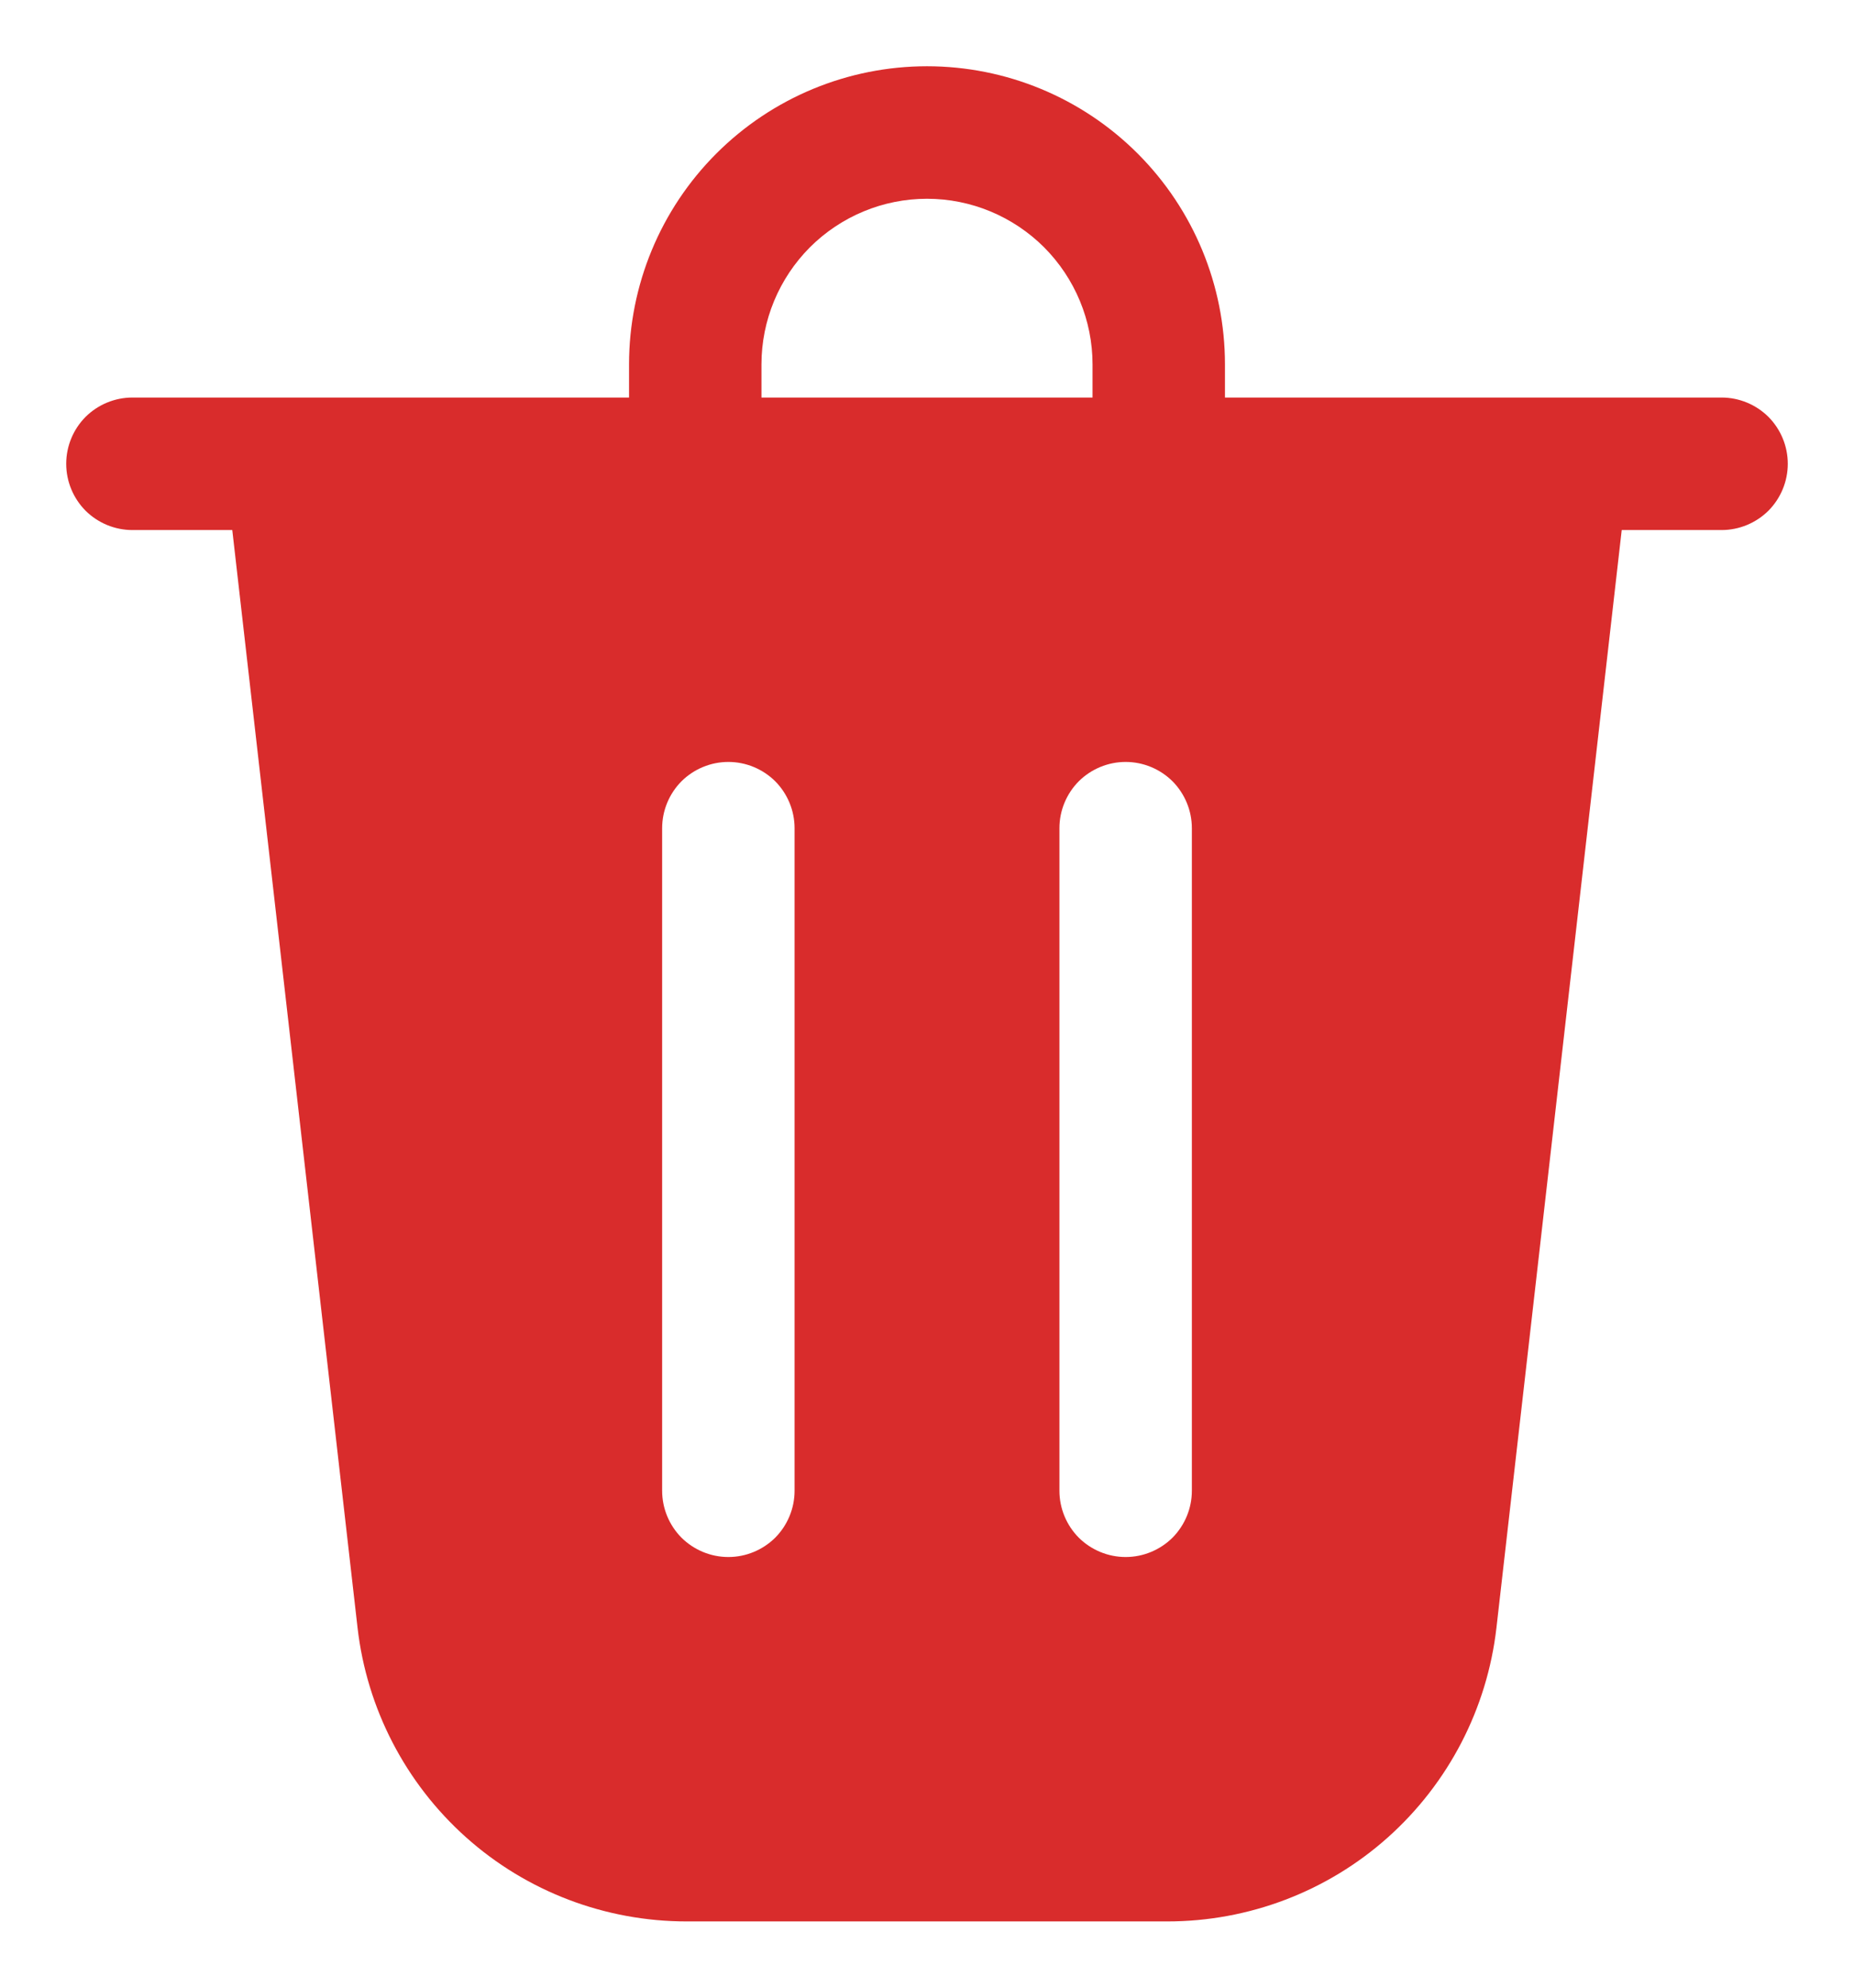 <svg width="14" height="15" viewBox="0 0 14 15" fill="none" xmlns="http://www.w3.org/2000/svg">
<path d="M5.75 2.75V3H8.25V2.75C8.25 2.418 8.118 2.101 7.884 1.866C7.649 1.632 7.332 1.5 7 1.5C6.668 1.5 6.351 1.632 6.116 1.866C5.882 2.101 5.75 2.418 5.75 2.75ZM4.75 3V2.75C4.75 2.153 4.987 1.581 5.409 1.159C5.831 0.737 6.403 0.5 7 0.5C7.597 0.5 8.169 0.737 8.591 1.159C9.013 1.581 9.25 2.153 9.25 2.75V3H13C13.133 3 13.26 3.053 13.354 3.146C13.447 3.24 13.5 3.367 13.5 3.5C13.5 3.633 13.447 3.76 13.354 3.854C13.26 3.947 13.133 4 13 4H12.246L11.3 12.284C11.23 12.894 10.938 13.457 10.48 13.866C10.022 14.275 9.429 14.5 8.815 14.5H5.185C4.571 14.5 3.978 14.275 3.52 13.866C3.062 13.457 2.77 12.894 2.7 12.284L1.754 4H1C0.867 4 0.74 3.947 0.646 3.854C0.553 3.76 0.5 3.633 0.5 3.5C0.5 3.367 0.553 3.24 0.646 3.146C0.74 3.053 0.867 3 1 3H4.75ZM6 6.25C6 6.117 5.947 5.99 5.854 5.896C5.76 5.803 5.633 5.75 5.5 5.75C5.367 5.75 5.24 5.803 5.146 5.896C5.053 5.99 5 6.117 5 6.25V11.25C5 11.383 5.053 11.51 5.146 11.604C5.24 11.697 5.367 11.75 5.5 11.75C5.633 11.75 5.76 11.697 5.854 11.604C5.947 11.51 6 11.383 6 11.25V6.25ZM8.5 5.75C8.367 5.75 8.24 5.803 8.146 5.896C8.053 5.99 8 6.117 8 6.25V11.25C8 11.383 8.053 11.51 8.146 11.604C8.24 11.697 8.367 11.75 8.5 11.75C8.633 11.75 8.76 11.697 8.854 11.604C8.947 11.51 9 11.383 9 11.25V6.25C9 6.117 8.947 5.99 8.854 5.896C8.76 5.803 8.633 5.75 8.5 5.75Z" fill="#D92C2C"/>
</svg>
